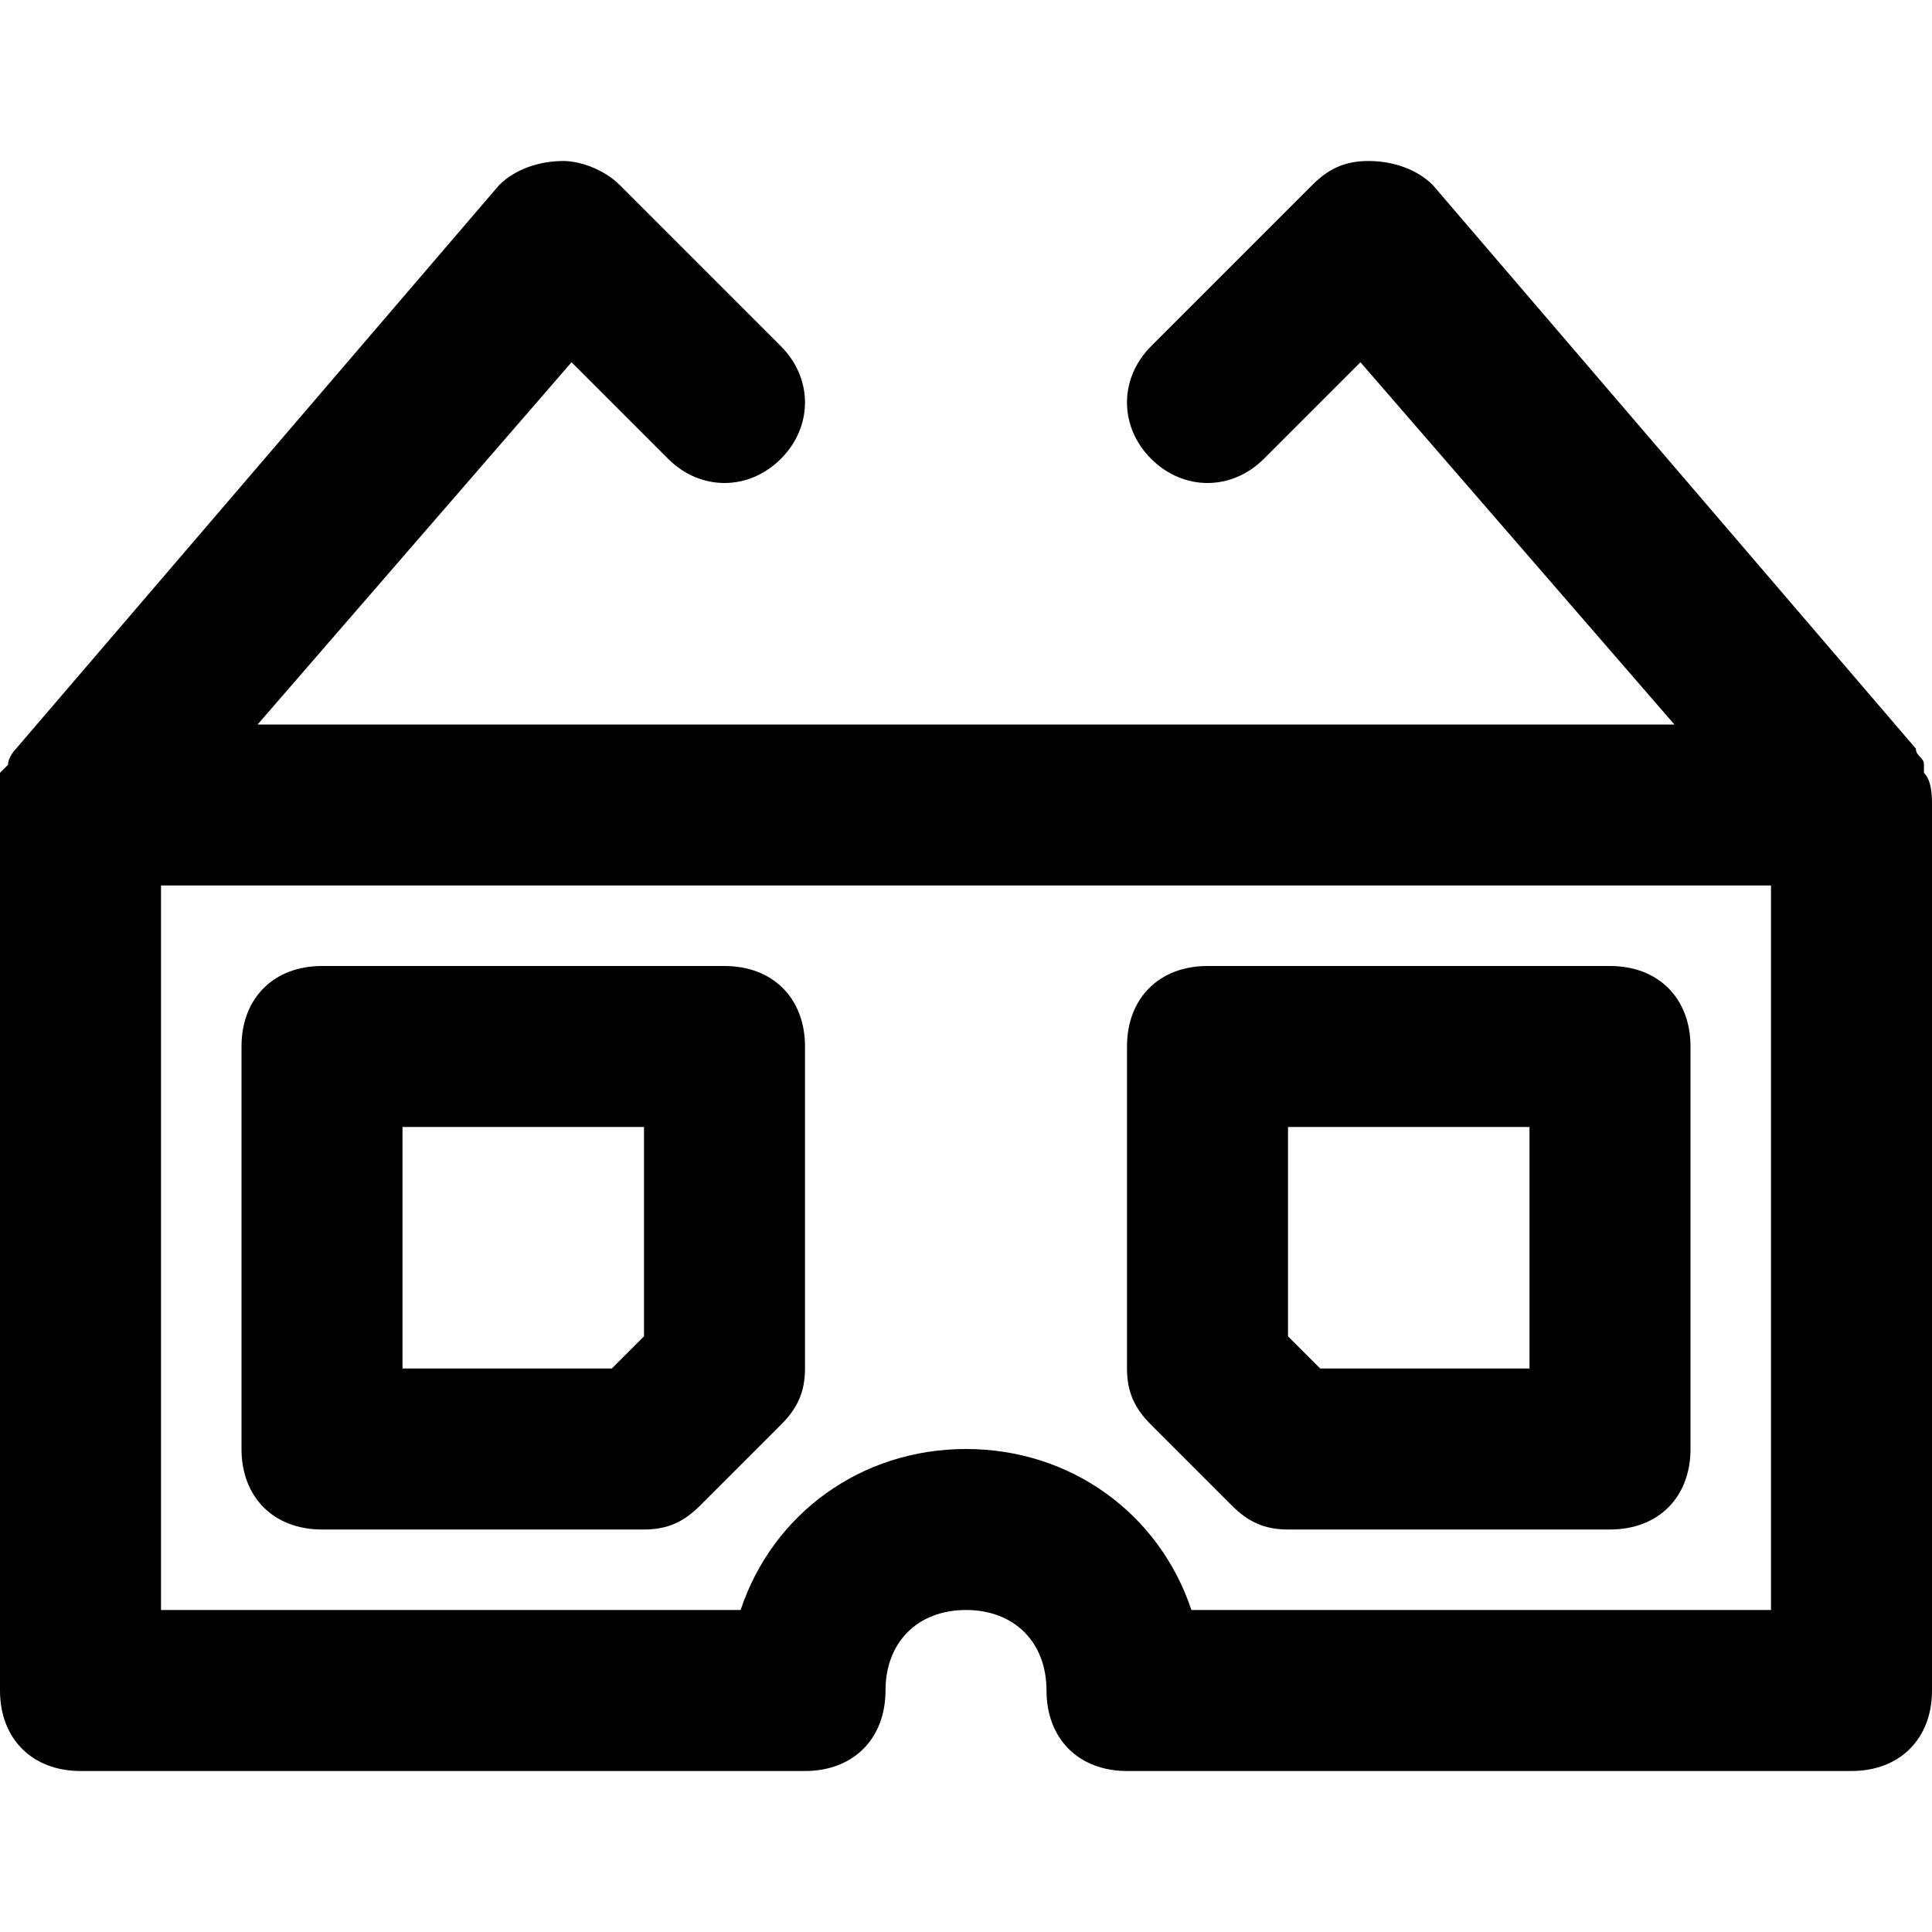 <?xml version="1.0" encoding="utf-8"?>
<!-- Generator: Adobe Illustrator 19.1.0, SVG Export Plug-In . SVG Version: 6.00 Build 0)  -->
<!DOCTYPE svg PUBLIC "-//W3C//DTD SVG 1.1//EN" "http://www.w3.org/Graphics/SVG/1.1/DTD/svg11.dtd">
<svg version="1.1" id="Layer_1" xmlns="http://www.w3.org/2000/svg" xmlns:xlink="http://www.w3.org/1999/xlink" x="0px" y="0px"
	 width="24px" height="24px" viewBox="0 0 24 24" enable-background="new 0 0 24 24" xml:space="preserve">
<path d="M23.9,9.5c0-0.1-0.1-0.1-0.1-0.2l-6-7C17.6,2.1,17.3,2,17,2c-0.3,0-0.5,0.1-0.7,0.3l-2,2c-0.4,0.4-0.4,1,0,1.4s1,0.4,1.4,0
	l1.2-1.2L20.8,9H3.2l3.9-4.5l1.2,1.2c0.4,0.4,1,0.4,1.4,0s0.4-1,0-1.4l-2-2C7.5,2.1,7.2,2,7,2C6.7,2,6.4,2.1,6.2,2.3l-6,7
	c0,0-0.1,0.1-0.1,0.2c0,0-0.1,0.1-0.1,0.1C0,9.7,0,9.9,0,10v11c0,0.6,0.4,1,1,1h9c0.6,0,1-0.4,1-1c0-0.6,0.4-1,1-1s1,0.4,1,1
	c0,0.6,0.4,1,1,1h9c0.6,0,1-0.4,1-1V10c0-0.1,0-0.3-0.1-0.4C23.9,9.6,23.9,9.5,23.9,9.5z M14.8,20c-0.4-1.2-1.5-2-2.8-2
	s-2.4,0.8-2.8,2H2v-9h20v9H14.8z"/>
<path d="M9,12H4c-0.6,0-1,0.4-1,1v5c0,0.6,0.4,1,1,1h4c0.3,0,0.5-0.1,0.7-0.3l1-1C9.9,17.5,10,17.3,10,17v-4C10,12.4,9.6,12,9,12z
	 M8,16.6L7.6,17H5v-3h3V16.6z"/>
<path d="M20,12h-5c-0.6,0-1,0.4-1,1v4c0,0.3,0.1,0.5,0.3,0.7l1,1c0.2,0.2,0.4,0.3,0.7,0.3h4c0.6,0,1-0.4,1-1v-5
	C21,12.4,20.6,12,20,12z M19,17h-2.6L16,16.6V14h3V17z"/>
</svg>
